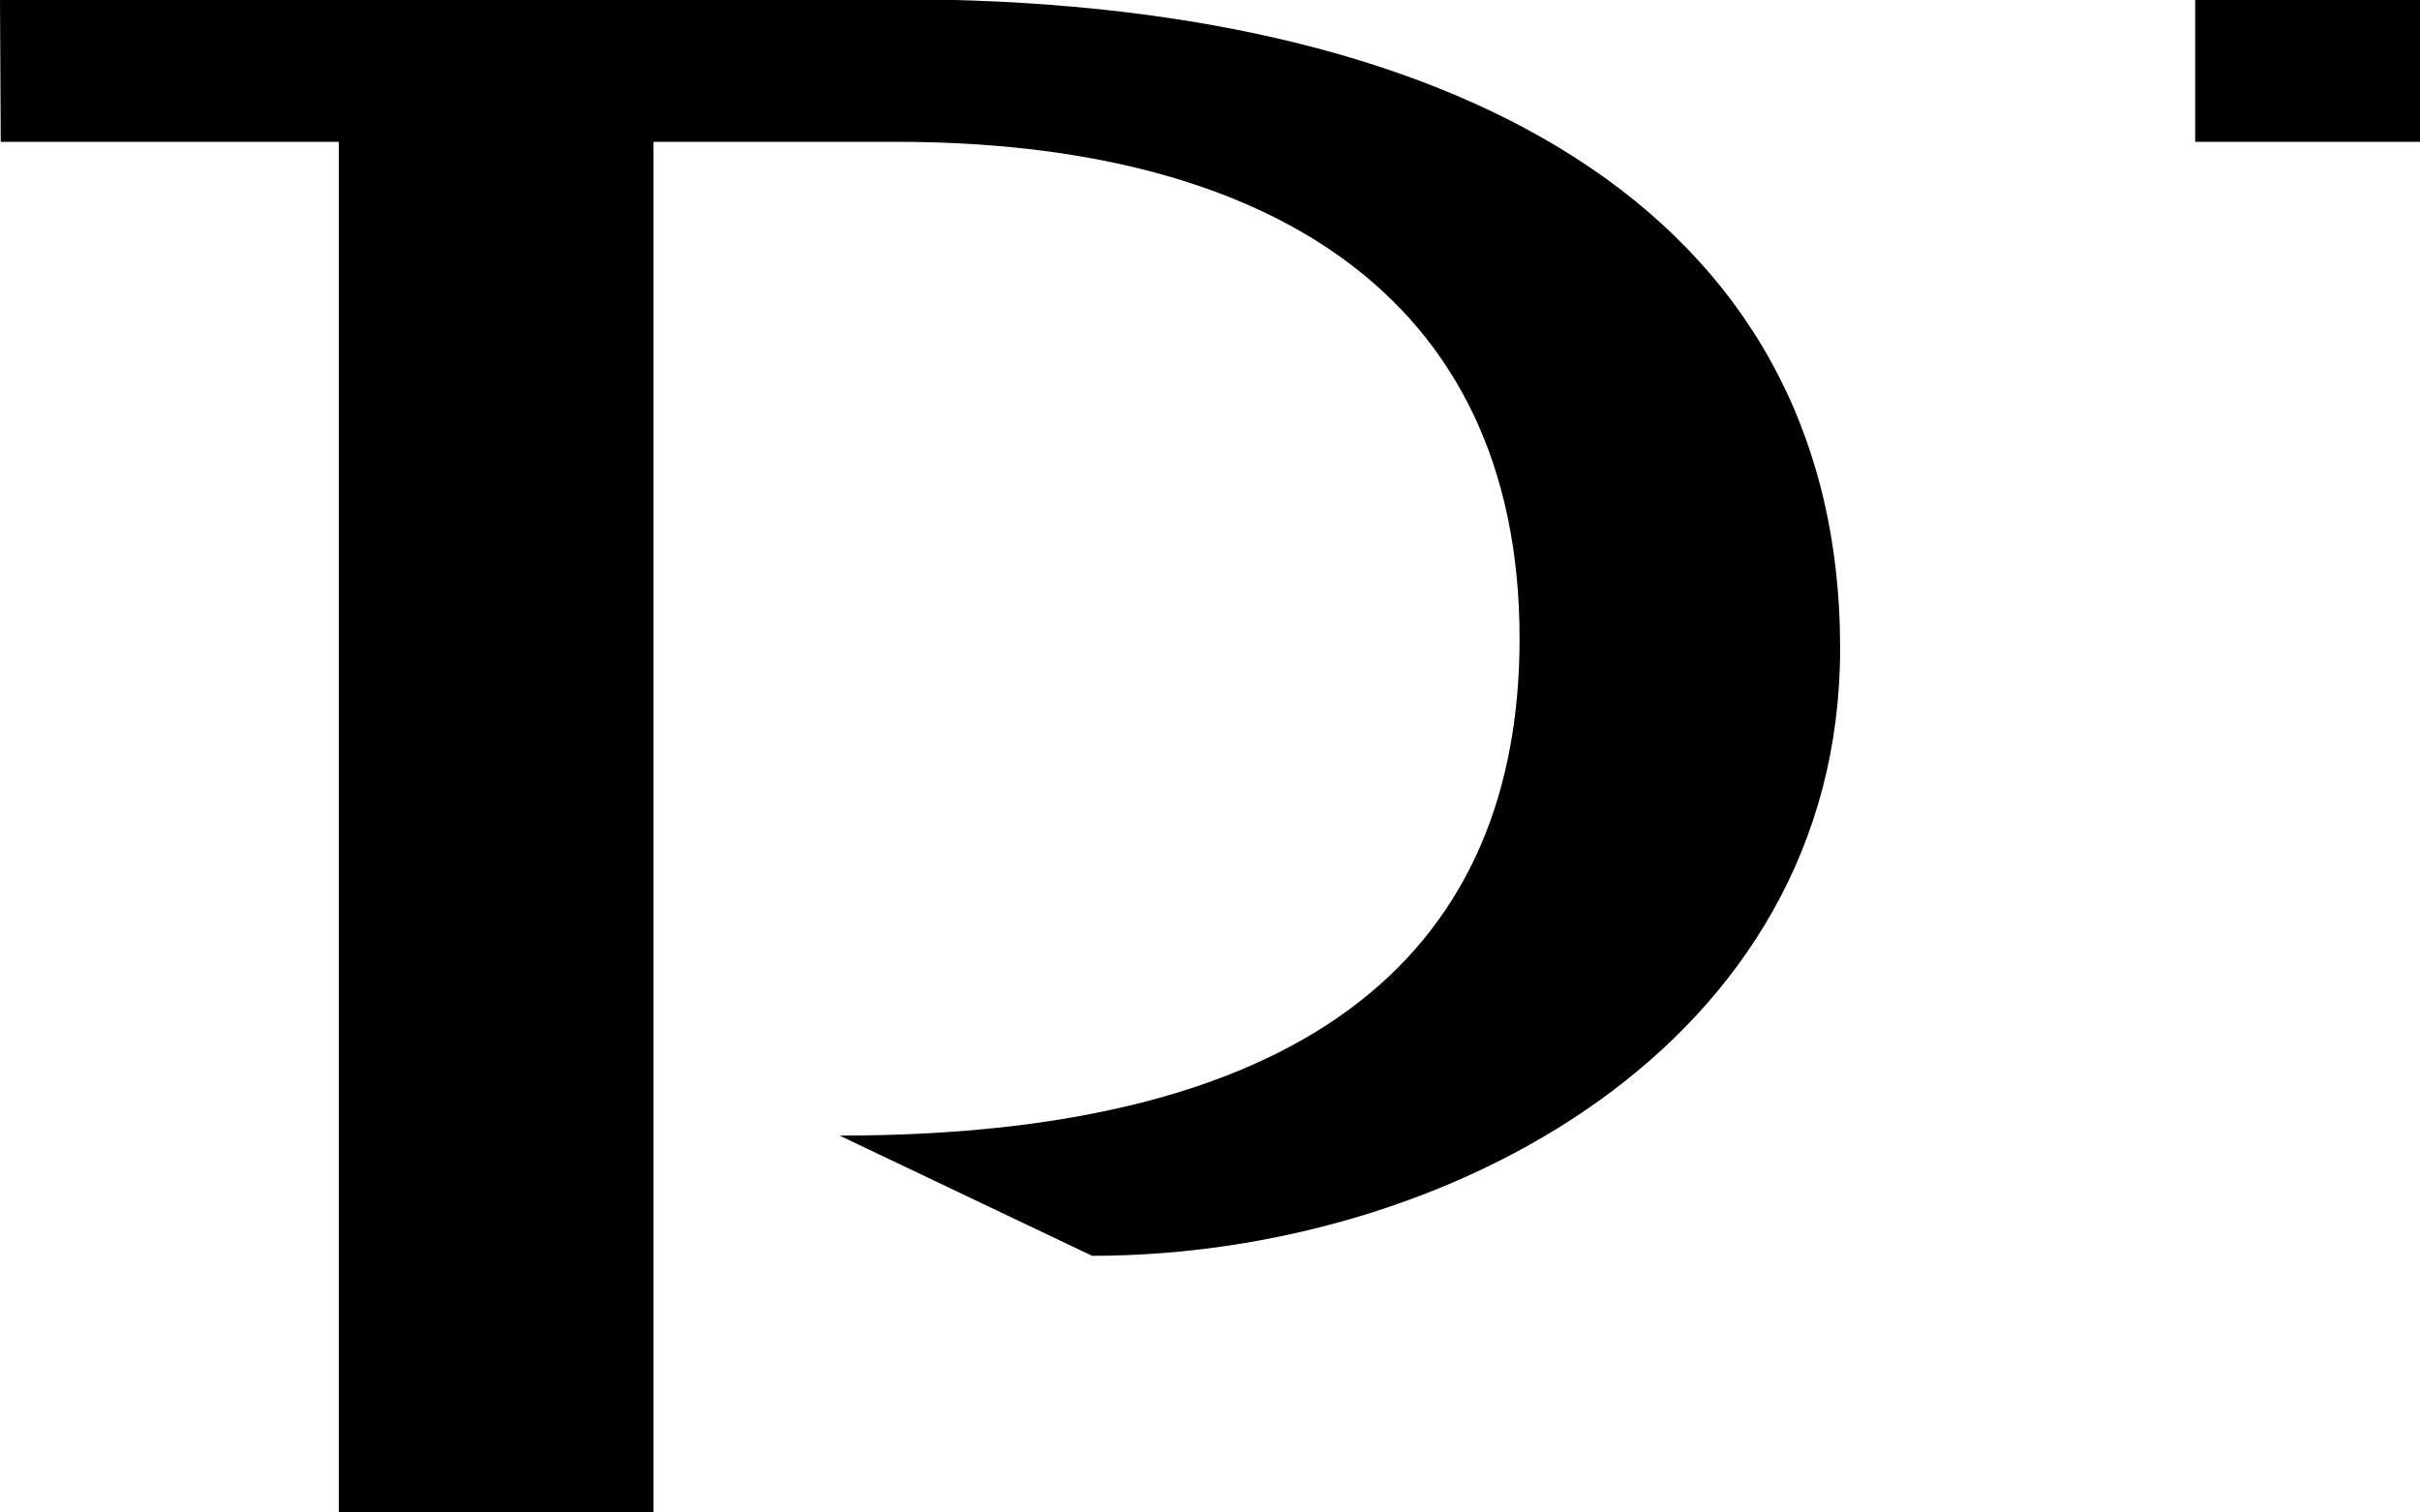 <svg width="1440" height="900" viewBox="0 0 1440 900" fill="none" xmlns="http://www.w3.org/2000/svg">
<path d="M1306.23 -0.592V84.395H1440V-0.592H1306.23Z" fill="black"/>
<path d="M0.434 84.395H201.592V901H388.878V84.395H533.388C750.154 84.395 904.202 173.246 904.202 379.991C904.202 561.698 785.125 675.729 499.573 675.729L649.864 747.267C860.704 747.267 1094.96 621.646 1094.96 385.857C1094.96 123.026 862.583 -0.449 534.689 -0.449H0L0.434 84.395Z" fill="black"/>
</svg>
